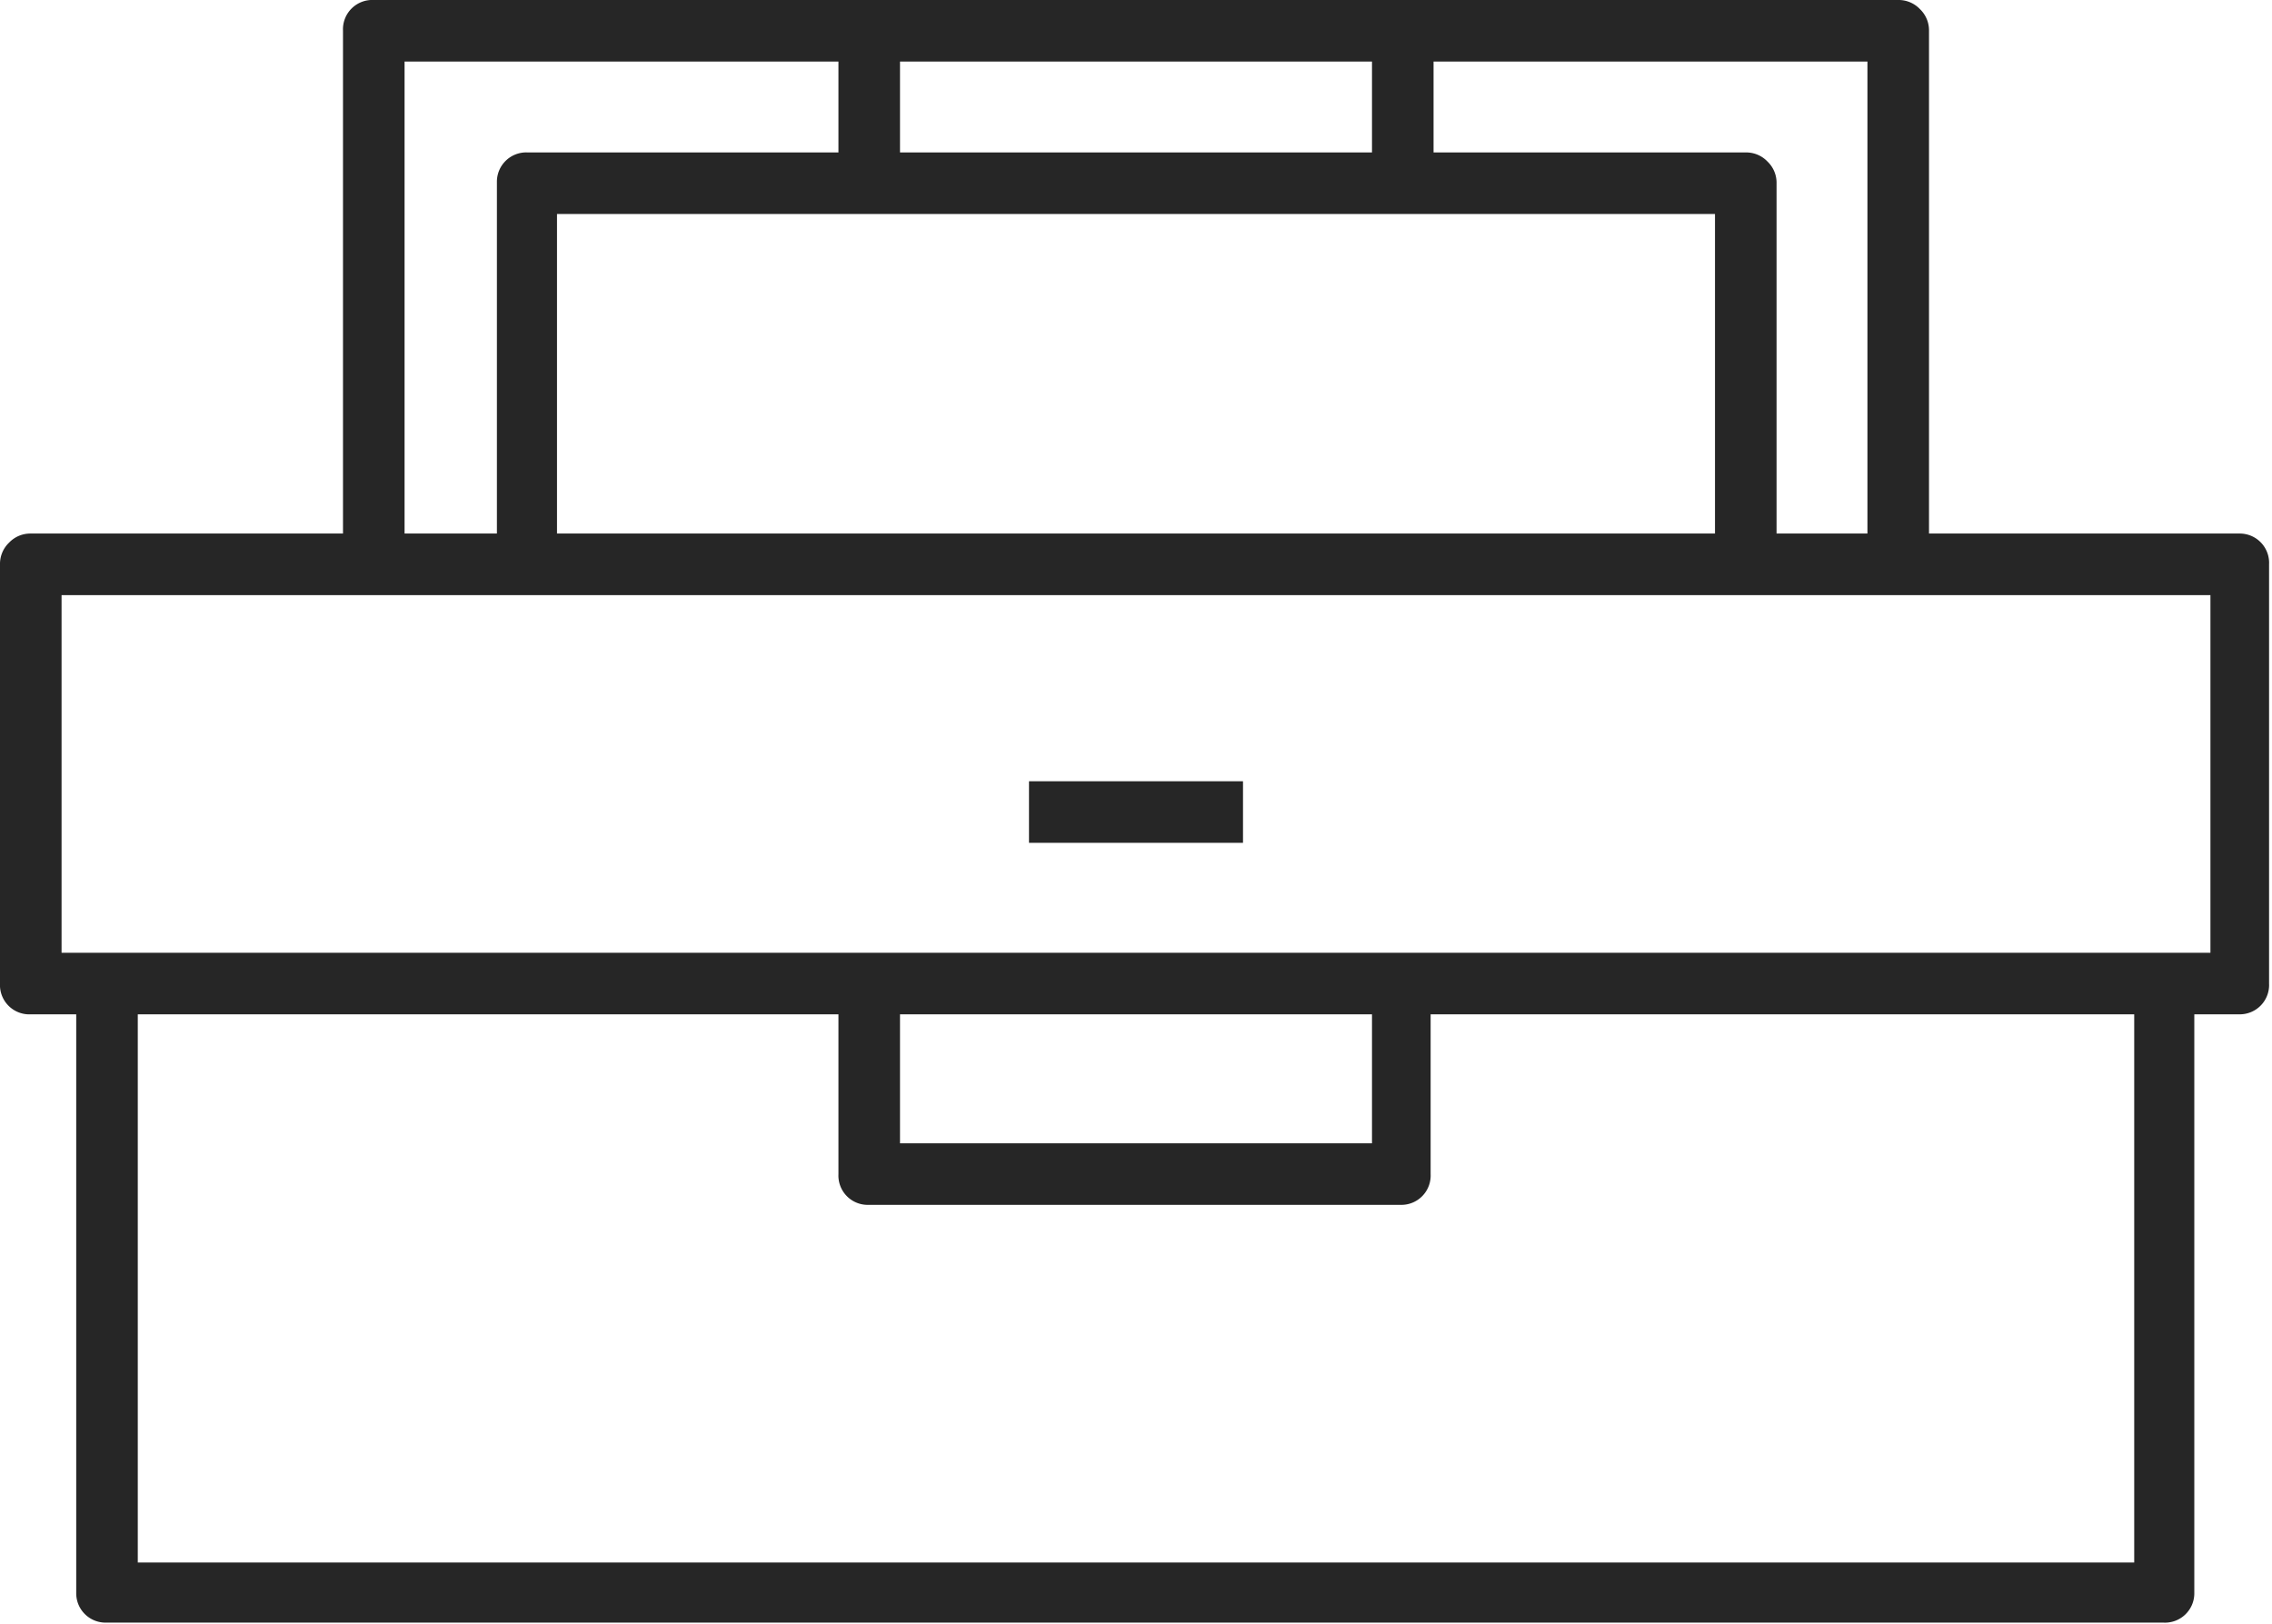 <svg xmlns="http://www.w3.org/2000/svg" viewBox="0 0 77.5 55.4"><defs><style>.adc05194-88b6-4ec3-b78c-e1c064157339{fill:#262626;}</style></defs><title>Toolbox</title><g id="b5ce366b-2851-4178-b76d-807a2e2a8ee8" data-name="Layer 2"><g id="acb5cc27-aaa1-4458-93ce-77cd773ff49d" data-name="toolbox"><path class="adc05194-88b6-4ec3-b78c-e1c064157339" d="M65.8,18.2V1.05a1,1,0,0,0-.31-.74A1,1,0,0,0,64.75,0h-52A1,1,0,0,0,11.7,1.05V18.2H1.05a1,1,0,0,0-.74.31,1,1,0,0,0-.31.74v14.3A1,1,0,0,0,1.05,34.6H2.6V54.35a1,1,0,0,0,1,1h70.2a1,1,0,0,0,1.05-1V34.6h1.55a1,1,0,0,0,1-1.05V19.25a1,1,0,0,0-1-1.05v0ZM48.9,2.1H63.7V18.2H60.6V6.25a1,1,0,0,0-.31-.74,1,1,0,0,0-.74-.31H48.9Zm9.6,5.2V18.2H19V7.3ZM30.7,2.1H46.8V5.2H30.7Zm-16.9,0H28.6V5.2H18a1,1,0,0,0-1.05,1v12H13.8Zm59,51.2H4.7V34.6H28.6v5.45a1,1,0,0,0,1,1.05h18.2a1,1,0,0,0,1-1.05V34.6H72.8ZM30.7,39V34.6H46.8V39Zm44.7-6.5H2.1V20.3H75.4Z"/><rect class="adc05194-88b6-4ec3-b78c-e1c064157339" x="35.1" y="26.65" width="7.3" height="2.1"/></g></g></svg>